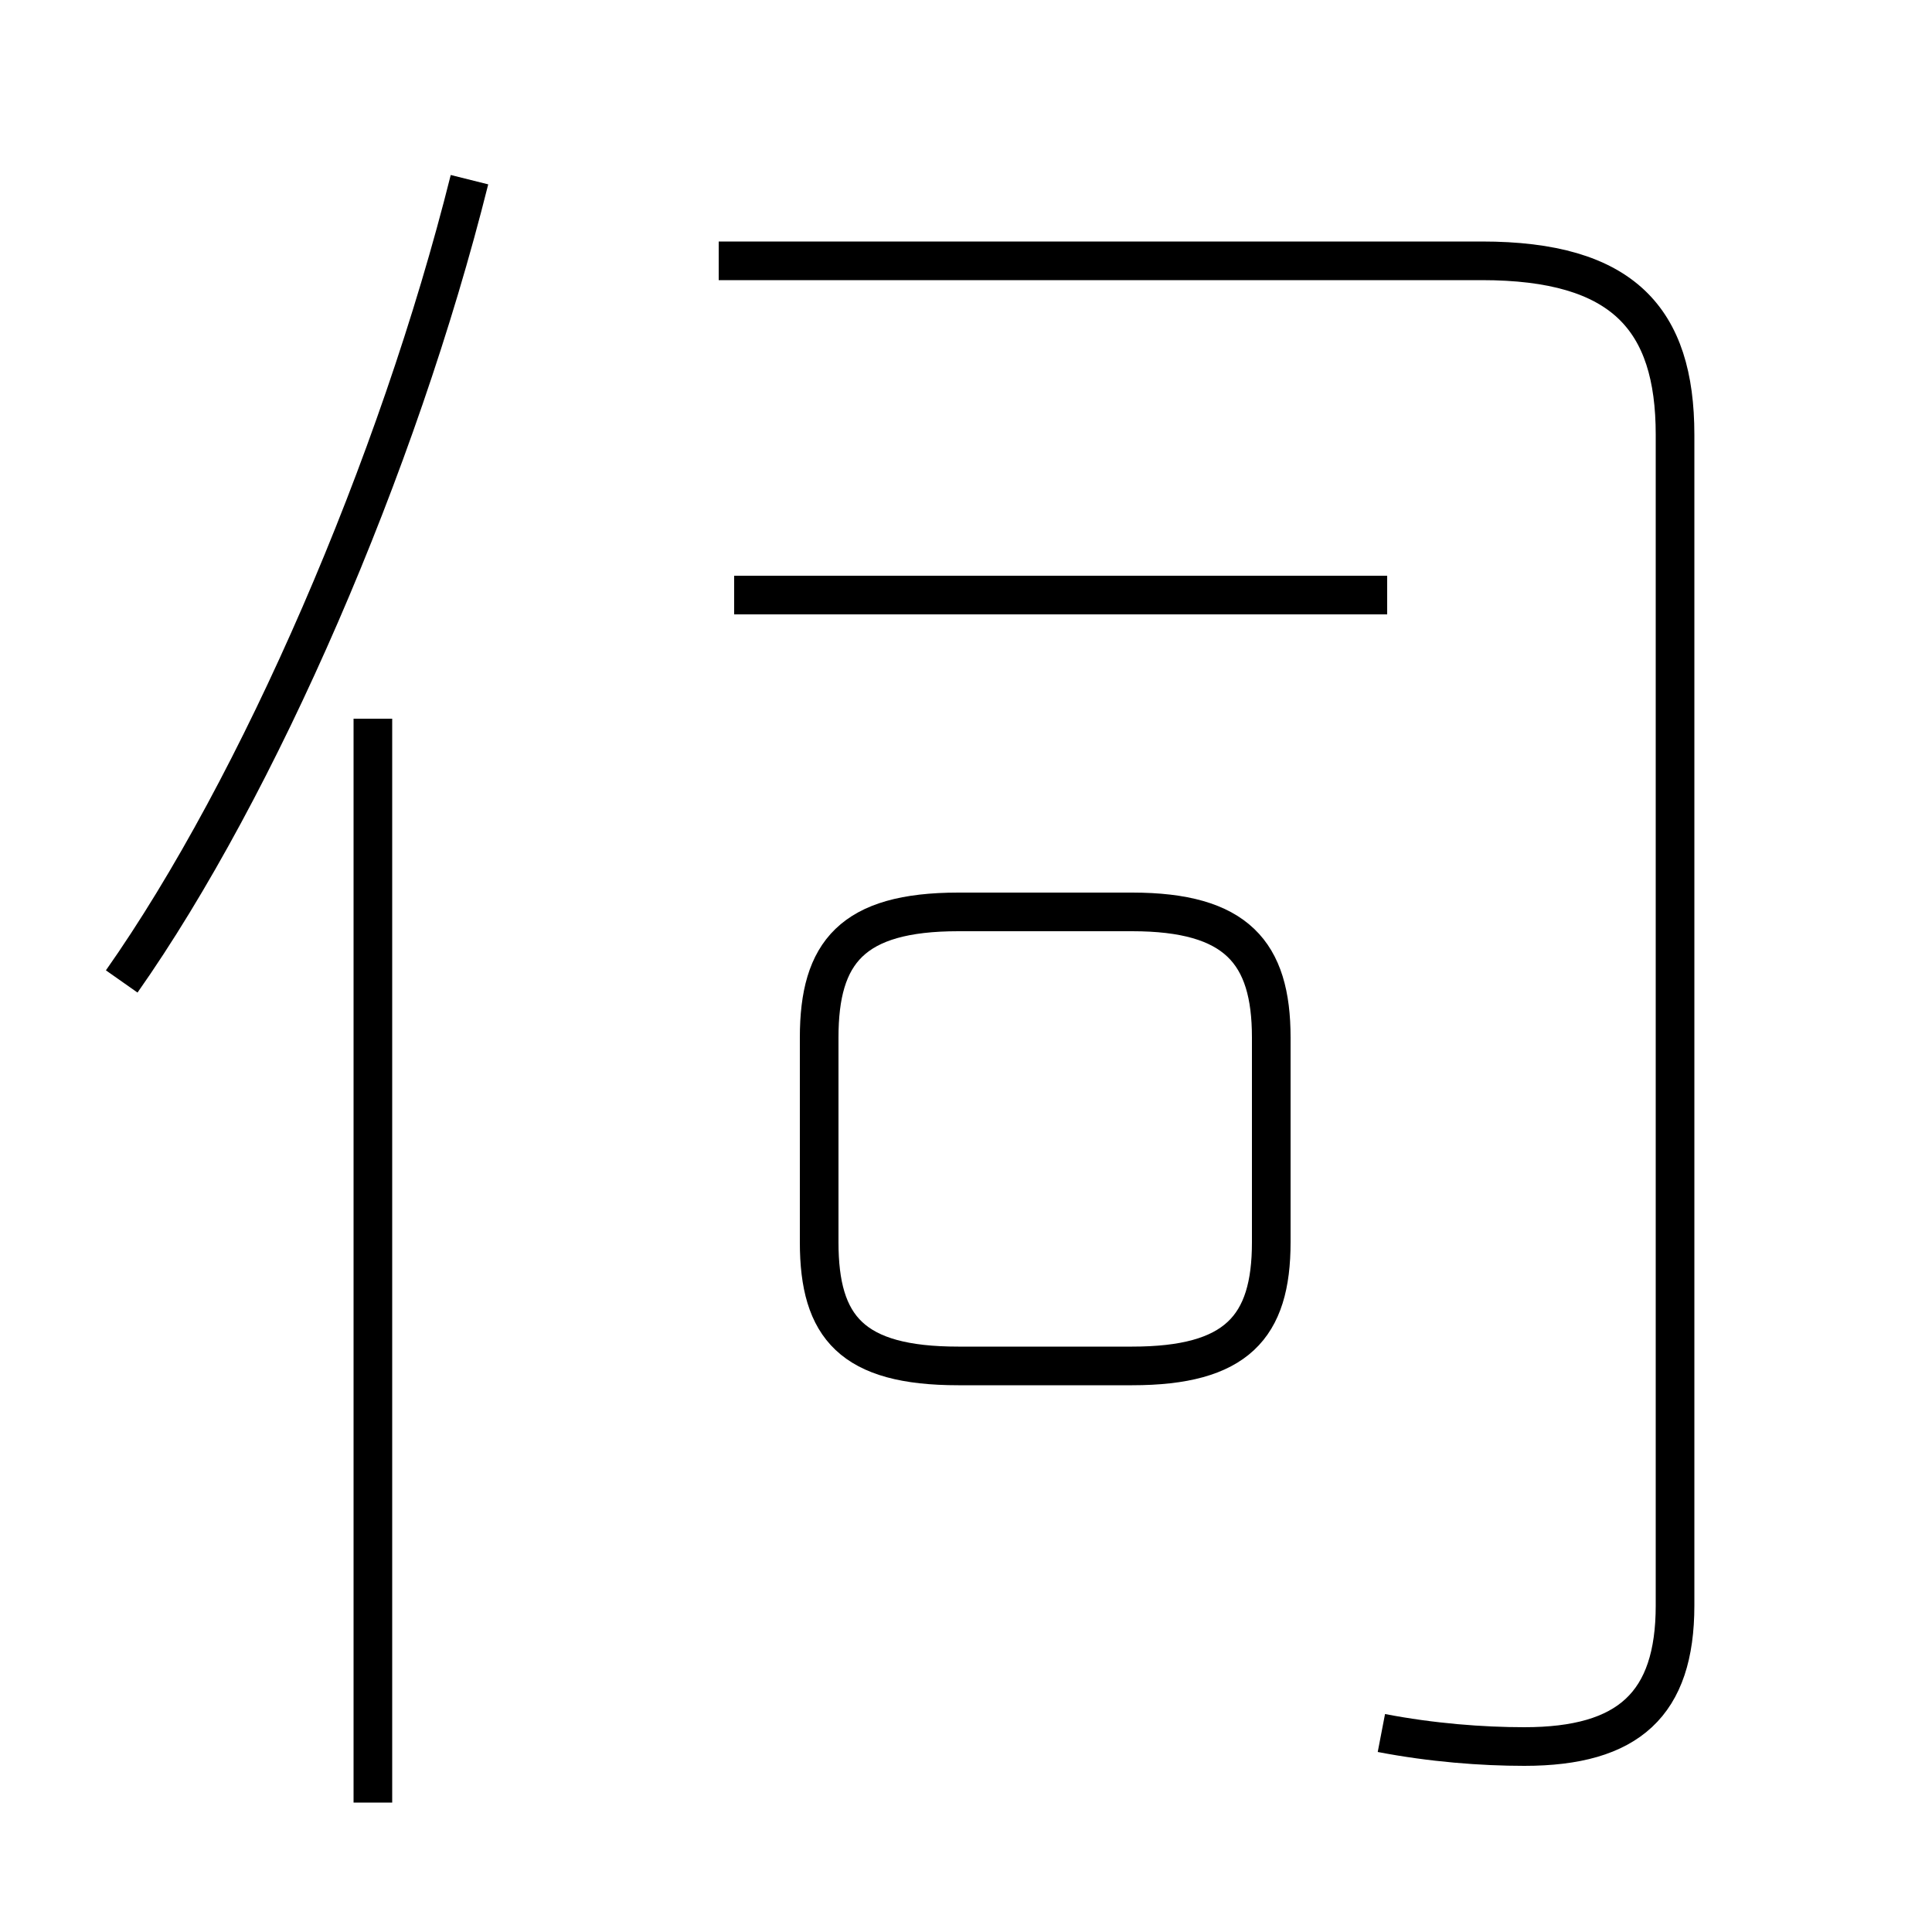 <?xml version='1.0' encoding='utf8'?>
<svg viewBox="0.0 -6.0 50.0 50.0" version="1.1" xmlns="http://www.w3.org/2000/svg">
<rect x="0.0" y="-6.0" width="50.0" height="50.0" fill="#808080" stroke="none"/>
<rect x="-1000" y="-1000" width="2000" height="2000" stroke="white" fill="white"/>
<g style="fill:white;stroke:#000000;  stroke-width:1">
<path d="M 35.75 0.85 C 37.05 1.1 38.35 1.2 39.45 1.2 C 42.15 1.2 43.35 0.1 43.35 -2.45 L 43.35 -32.75 C 43.35 -35.75 42.0 -37.25 38.35 -37.25 L 18.6 -37.25 M 9.65 2.65 L 9.65 -25.4 M 3.15 -18.6 C 6.7 -23.65 10.3 -31.95 12.15 -39.35 M 24.8 -8.65 L 26.2 -8.65 L 26.2 -8.65 L 29.3 -8.65 C 32.0 -8.65 32.9 -9.65 32.9 -11.85 L 32.9 -17.15 C 32.9 -19.35 32.0 -20.4 29.3 -20.4 L 24.8 -20.4 C 22.05 -20.4 21.2 -19.35 21.2 -17.15 L 21.2 -11.85 C 21.2 -9.65 22.05 -8.65 24.8 -8.65 Z M 35.9 -28.6 L 19.0 -28.6" transform="translate(0.0 38.0)" />
</g>
</svg>